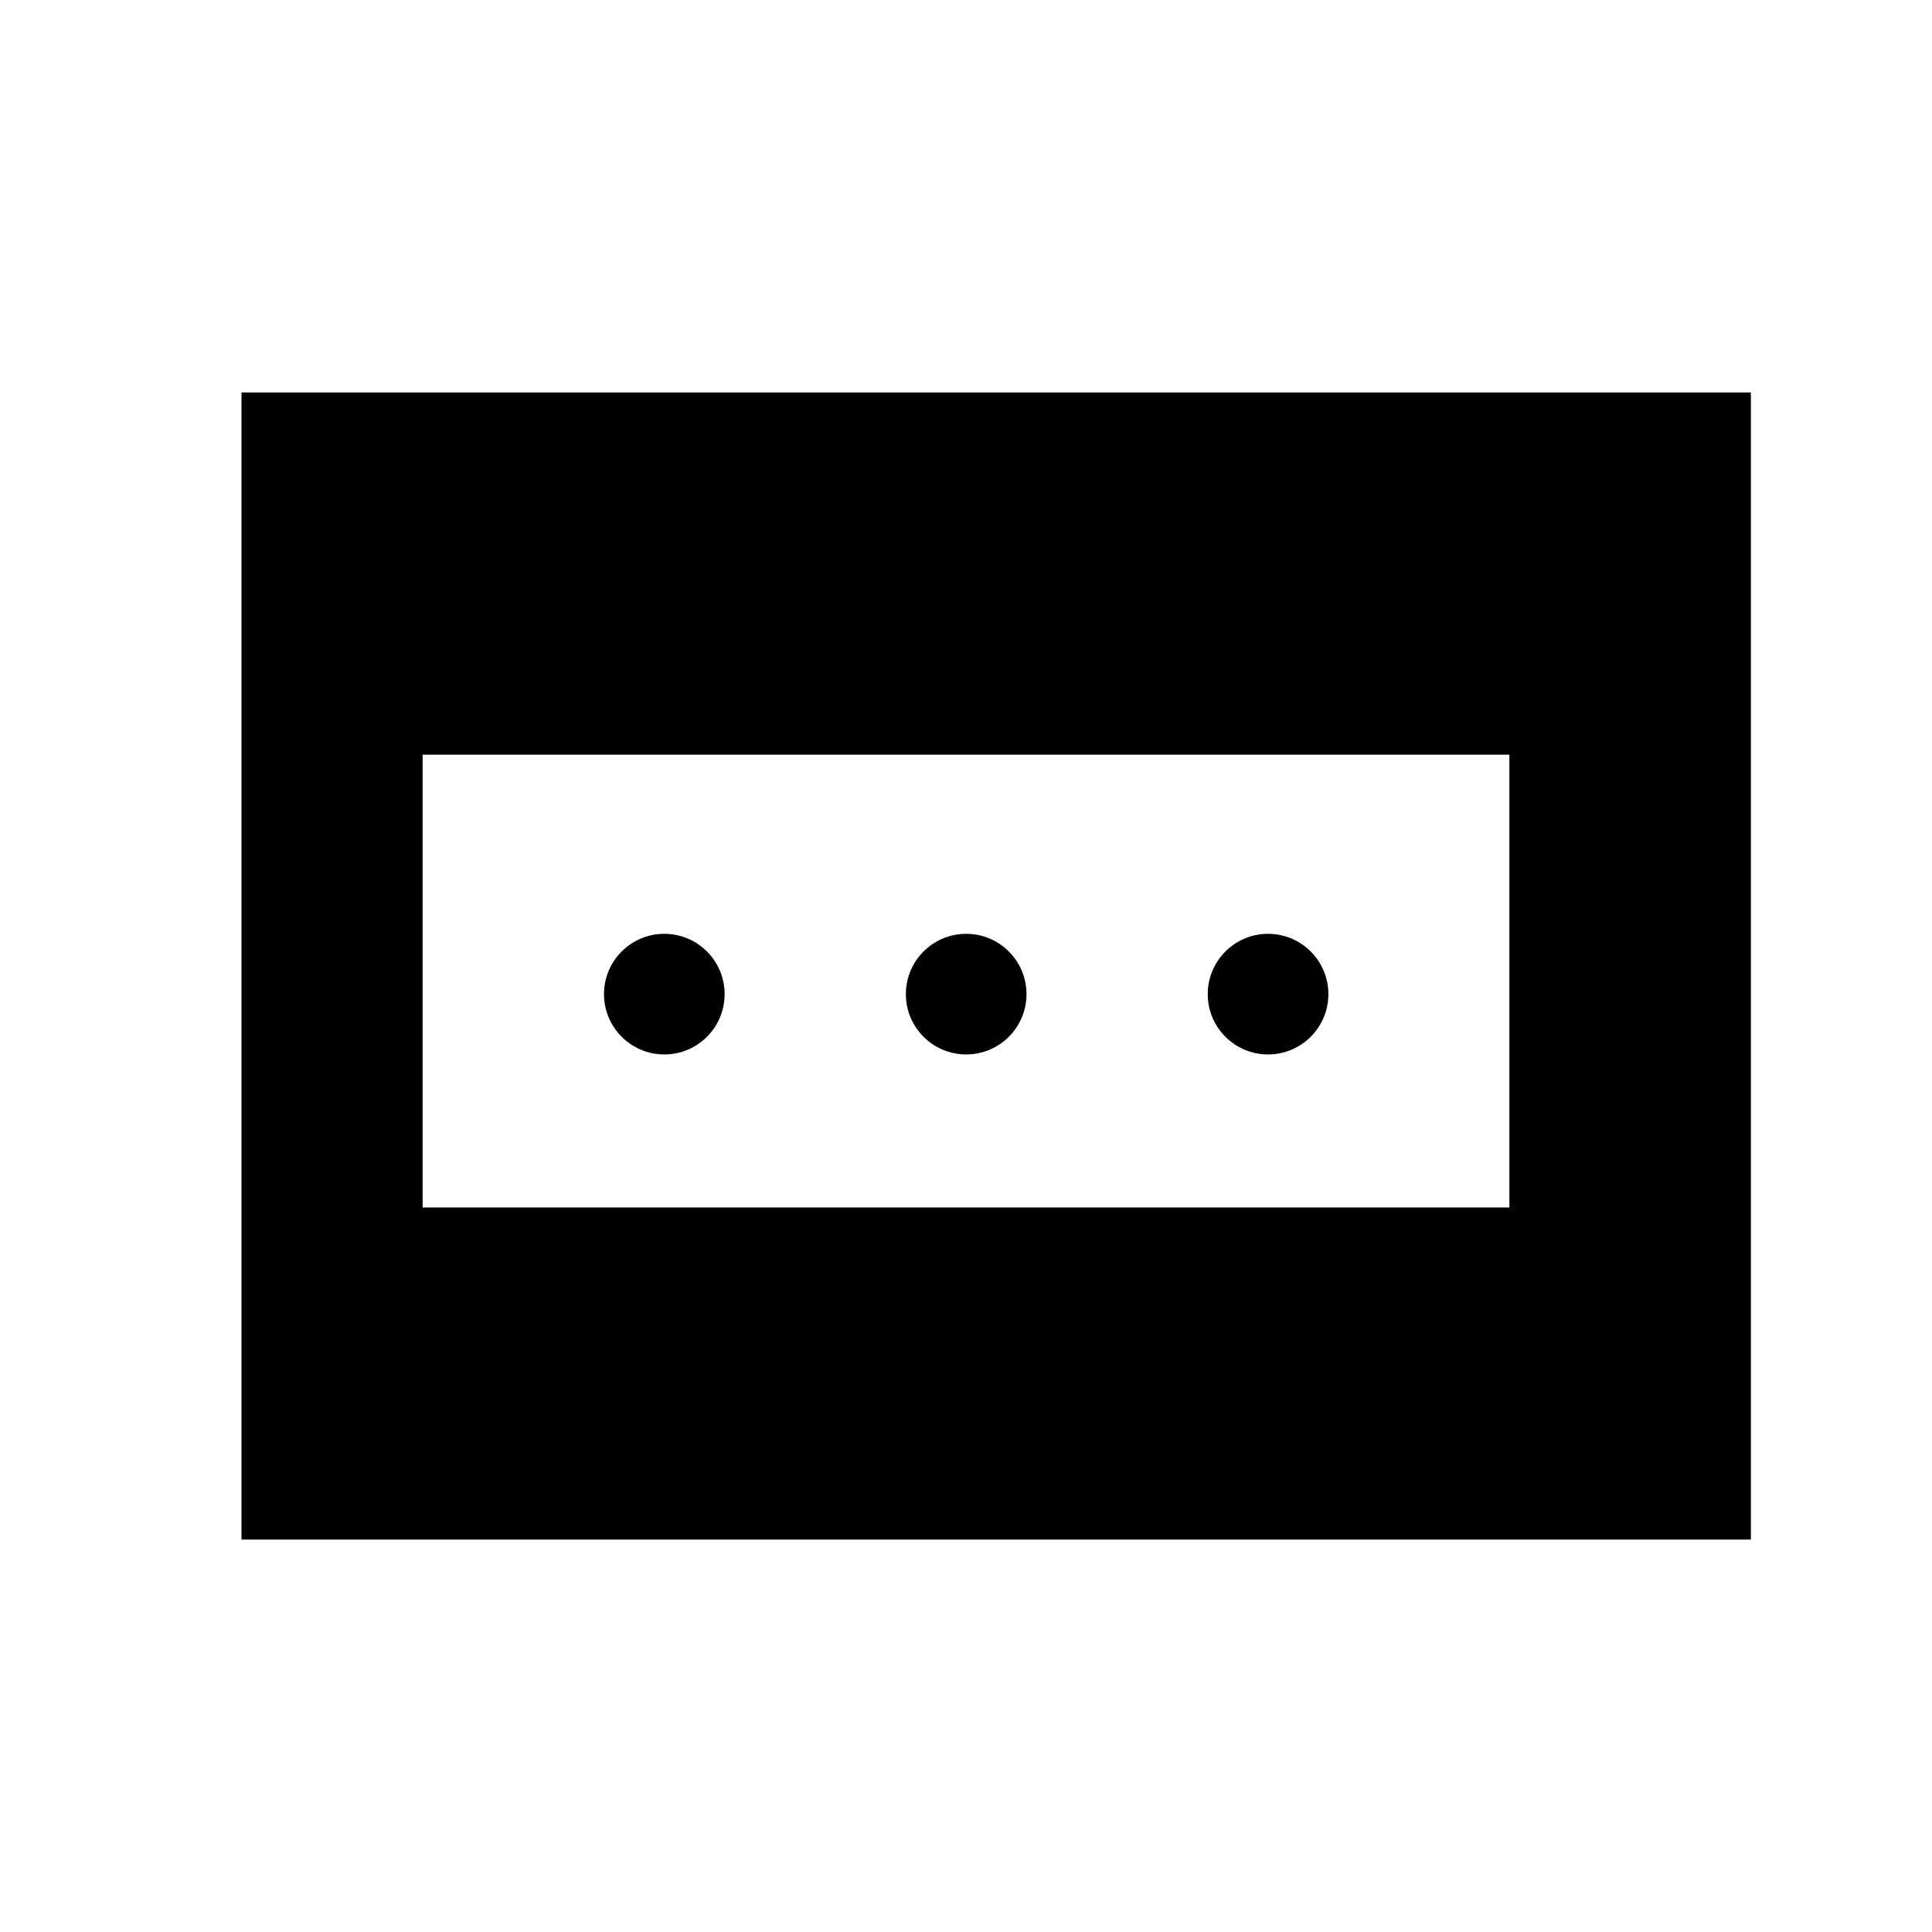 <?xml version="1.0" encoding="iso-8859-1"?>
<!-- Generator: Adobe Illustrator 17.1.0, SVG Export Plug-In . SVG Version: 6.00 Build 0)  -->
<!DOCTYPE svg PUBLIC "-//W3C//DTD SVG 1.1//EN" "http://www.w3.org/Graphics/SVG/1.1/DTD/svg11.dtd">
<svg version="1.1" id="Layer_1" xmlns="http://www.w3.org/2000/svg" xmlns:xlink="http://www.w3.org/1999/xlink" x="0px" y="0px"
	 viewBox="0 0 64 64" style="enable-background:new 0 0 64 64;" xml:space="preserve">
<path d="M8,51h50V13H8V51z M14,25h36v15H14V25z"/>
<circle cx="22.006" cy="32.932" r="1.998"/>
<circle cx="32.006" cy="32.932" r="1.998"/>
<circle cx="42.006" cy="32.932" r="1.998"/>
</svg>

